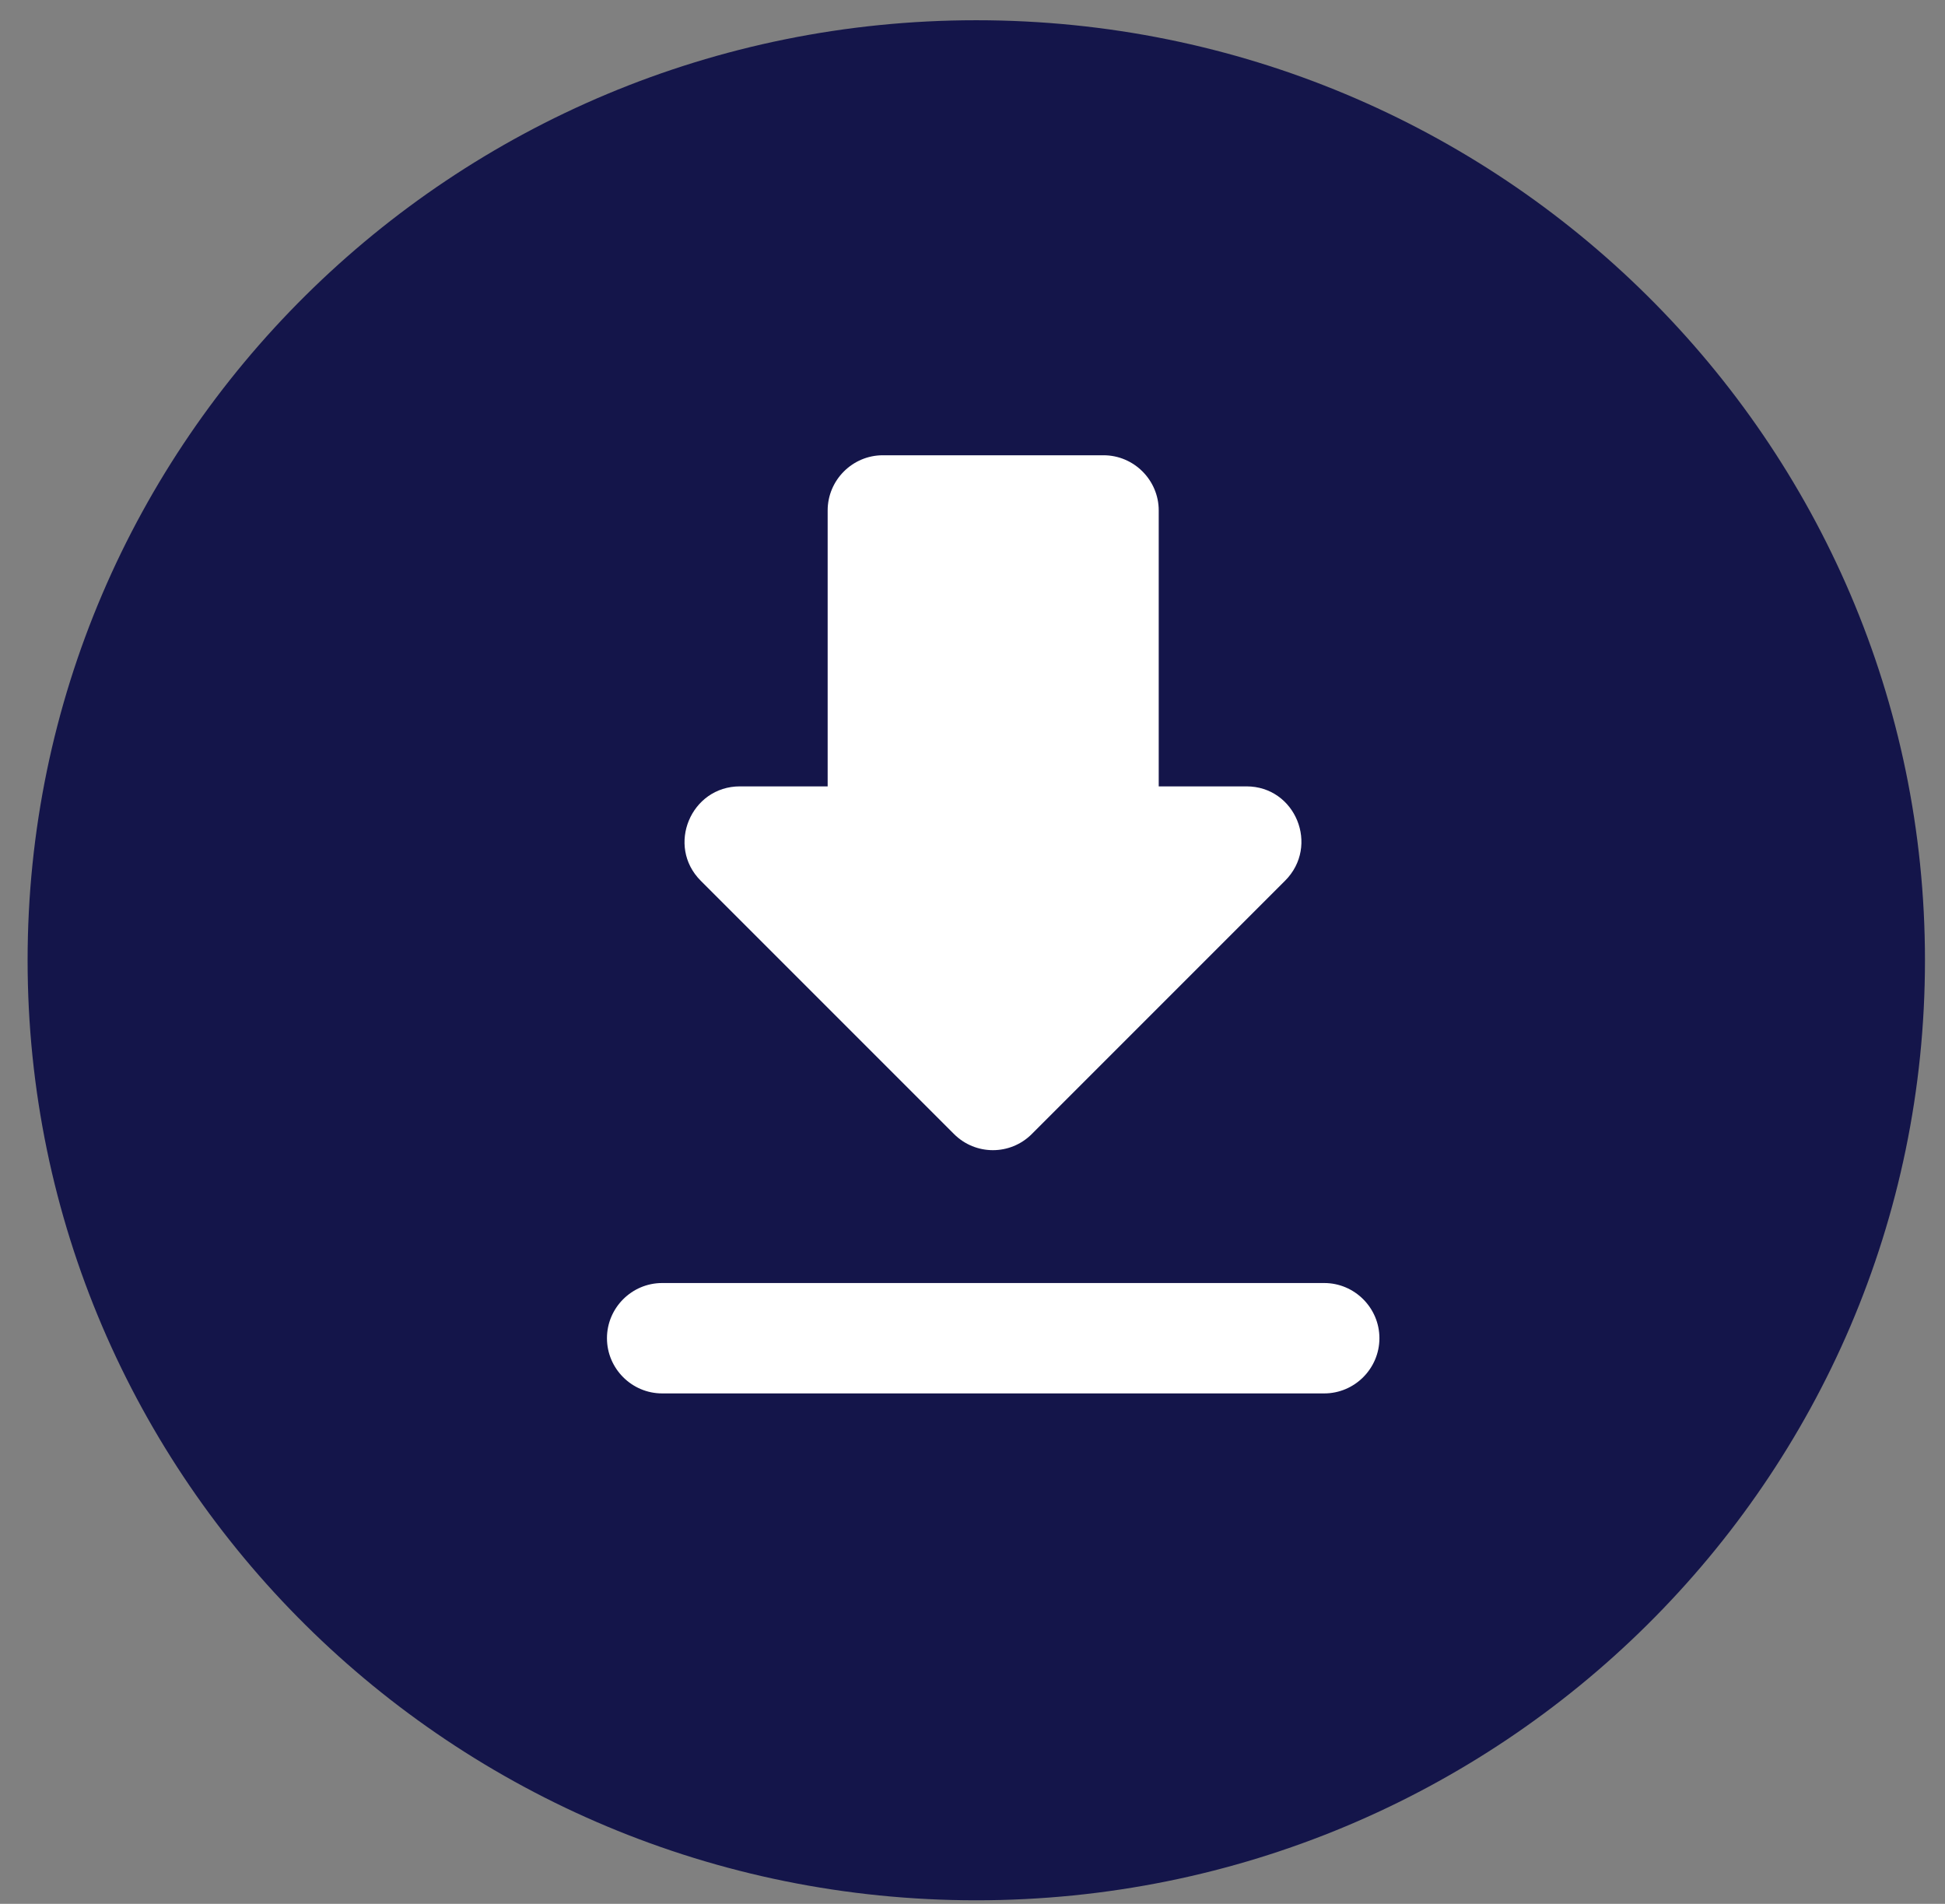 <svg width="47" height="46" viewBox="0 0 47 46" fill="none" xmlns="http://www.w3.org/2000/svg">
<rect x="0" y="0" width="47" height="46" fill="#808080" stroke="none"/>
<path d="M23.591 45.914C36.252 45.914 46.516 35.745 46.516 23.201C46.516 10.658 36.252 0.489 23.591 0.489C10.931 0.489 0.667 10.658 0.667 23.201C0.667 35.745 10.931 45.914 23.591 45.914Z" fill="#14154A"/>
<path d="M30.12 19H28V12.333C28 11.6 27.4 11 26.667 11H21.333C20.6 11 20 11.6 20 12.333V19H17.88C16.693 19 16.093 20.44 16.933 21.28L23.053 27.4C23.573 27.92 24.413 27.92 24.933 27.4L31.053 21.28C31.893 20.44 31.307 19 30.12 19ZM14.667 32.333C14.667 33.067 15.267 33.667 16 33.667H32C32.733 33.667 33.333 33.067 33.333 32.333C33.333 31.6 32.733 31 32 31H16C15.267 31 14.667 31.6 14.667 32.333Z" fill="white"/>
</svg>

